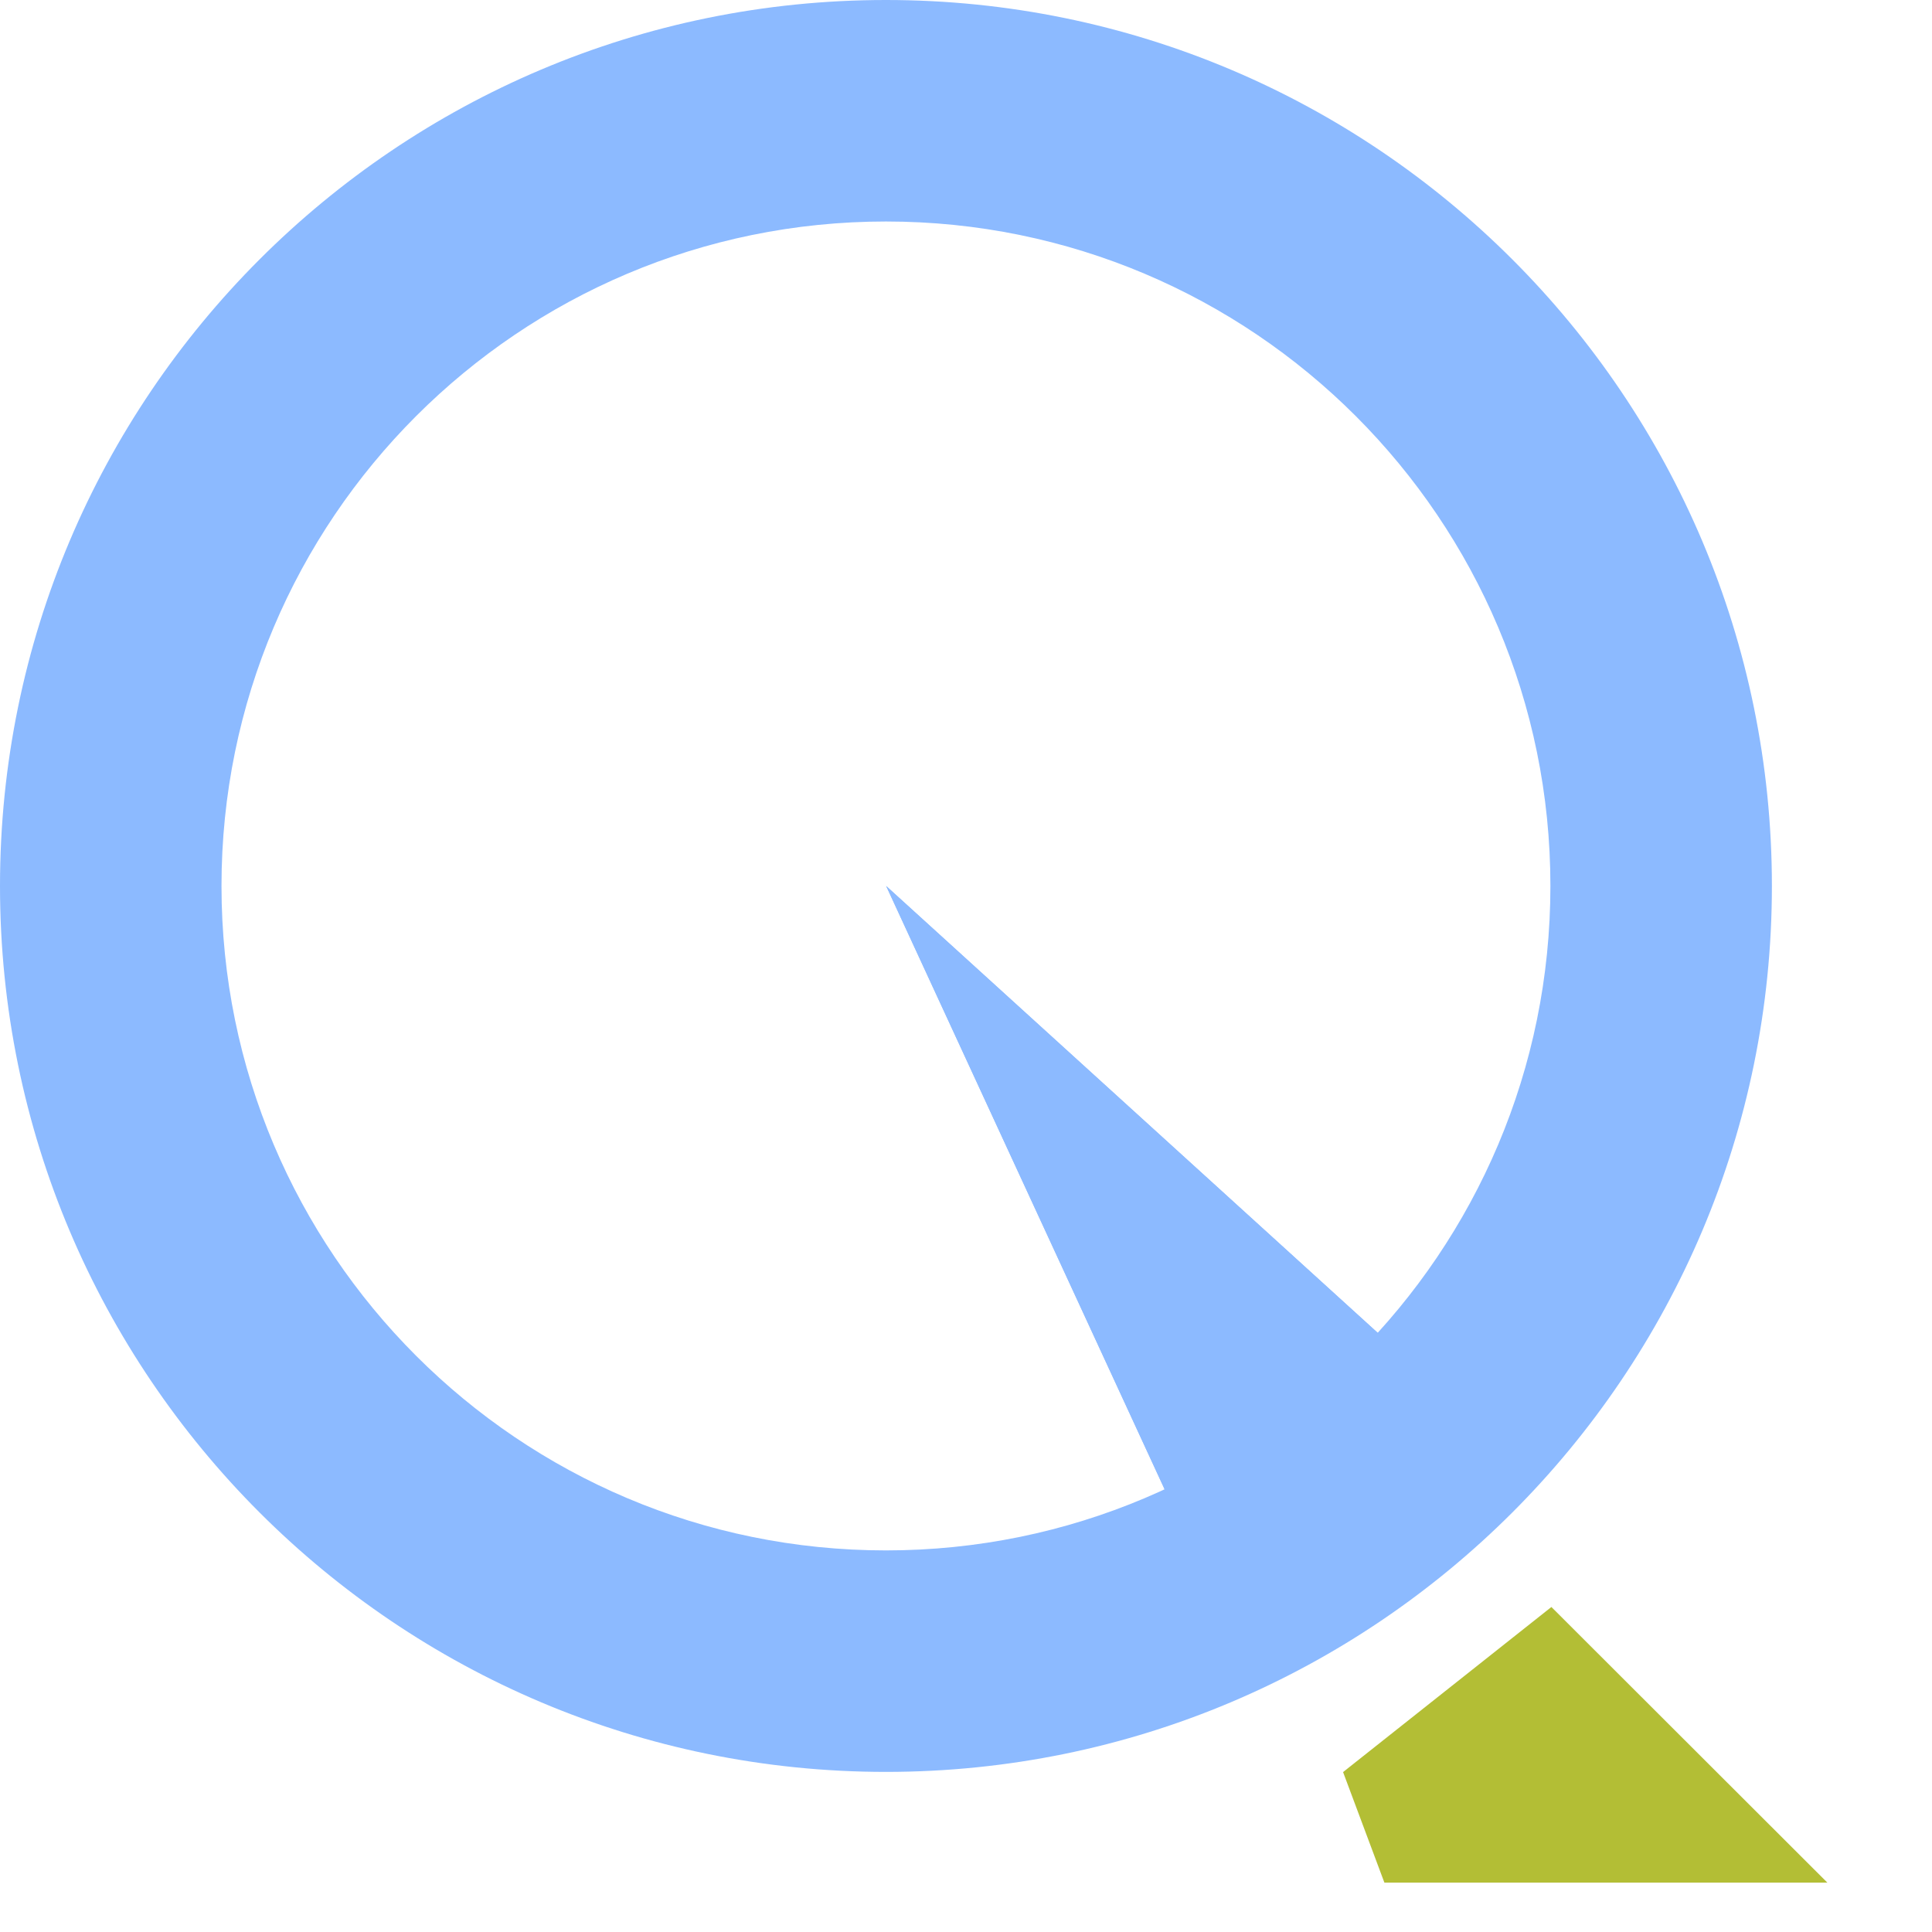 <svg width="76" height="76" viewBox="0 0 76 76" fill="none" xmlns="http://www.w3.org/2000/svg">
<path d="M194.688 30.098V35.729H176.93V30.098H194.688ZM181.314 22.697H188.594V51.698C188.594 52.676 188.742 53.427 189.037 53.95C189.345 54.459 189.747 54.808 190.243 54.996C190.739 55.184 191.289 55.277 191.892 55.277C192.348 55.277 192.764 55.244 193.139 55.177C193.528 55.11 193.823 55.049 194.024 54.996L195.251 60.687C194.862 60.821 194.306 60.969 193.582 61.13C192.871 61.291 192 61.385 190.967 61.411C189.144 61.465 187.501 61.19 186.04 60.587C184.579 59.97 183.419 59.018 182.561 57.731C181.716 56.444 181.301 54.835 181.314 52.904V22.697Z" fill="#8CBAFF"/>
<path d="M152.061 42.884V60.984H144.781V30.094H151.74V35.343H152.102C152.812 33.613 153.945 32.239 155.501 31.22C157.069 30.201 159.007 29.691 161.313 29.691C163.444 29.691 165.301 30.147 166.883 31.059C168.479 31.971 169.712 33.291 170.584 35.021C171.469 36.75 171.905 38.849 171.891 41.316V60.984H164.611V42.442C164.611 40.377 164.075 38.761 163.002 37.595C161.943 36.429 160.475 35.845 158.598 35.845C157.324 35.845 156.191 36.127 155.199 36.69C154.22 37.24 153.449 38.038 152.886 39.083C152.336 40.129 152.061 41.396 152.061 42.884Z" fill="#8CBAFF"/>
<path d="M121.15 61.608C119.192 61.608 117.429 61.259 115.86 60.562C114.305 59.852 113.072 58.806 112.16 57.425C111.262 56.044 110.812 54.341 110.812 52.316C110.812 50.574 111.134 49.132 111.778 47.993C112.421 46.853 113.3 45.941 114.412 45.258C115.525 44.574 116.779 44.057 118.173 43.709C119.581 43.347 121.036 43.085 122.537 42.925C124.347 42.737 125.815 42.569 126.942 42.422C128.068 42.261 128.886 42.02 129.395 41.698C129.918 41.363 130.18 40.846 130.18 40.149V40.029C130.18 38.514 129.73 37.34 128.832 36.509C127.934 35.678 126.64 35.262 124.951 35.262C123.167 35.262 121.753 35.651 120.707 36.429C119.675 37.206 118.978 38.125 118.616 39.184L111.818 38.218C112.354 36.342 113.239 34.773 114.473 33.513C115.706 32.239 117.215 31.287 118.998 30.657C120.781 30.013 122.752 29.691 124.91 29.691C126.399 29.691 127.88 29.866 129.355 30.214C130.83 30.563 132.177 31.139 133.397 31.944C134.617 32.735 135.596 33.814 136.334 35.182C137.084 36.549 137.46 38.259 137.46 40.31V60.984H130.461V56.741H130.22C129.777 57.599 129.154 58.404 128.349 59.154C127.558 59.892 126.56 60.488 125.353 60.944C124.16 61.387 122.759 61.608 121.15 61.608ZM123.04 56.258C124.502 56.258 125.769 55.97 126.841 55.394C127.914 54.804 128.738 54.026 129.315 53.061C129.905 52.095 130.2 51.043 130.2 49.903V46.263C129.972 46.451 129.583 46.625 129.033 46.786C128.497 46.947 127.894 47.088 127.223 47.208C126.553 47.329 125.889 47.436 125.232 47.53C124.575 47.624 124.005 47.704 123.523 47.771C122.437 47.919 121.465 48.16 120.607 48.495C119.749 48.831 119.071 49.3 118.575 49.903C118.079 50.493 117.831 51.257 117.831 52.196C117.831 53.537 118.321 54.549 119.299 55.233C120.278 55.916 121.525 56.258 123.04 56.258Z" fill="#8CBAFF"/>
<path d="M97.486 48.001V30.102H104.766V60.992H97.707V55.502H97.385C96.688 57.231 95.542 58.646 93.946 59.745C92.364 60.845 90.413 61.395 88.094 61.395C86.069 61.395 84.279 60.945 82.724 60.047C81.182 59.135 79.976 57.815 79.104 56.085C78.233 54.342 77.797 52.237 77.797 49.77V30.102H85.077V48.644C85.077 50.602 85.613 52.157 86.686 53.31C87.759 54.463 89.166 55.039 90.909 55.039C91.982 55.039 93.021 54.778 94.027 54.255C95.032 53.732 95.857 52.955 96.5 51.922C97.157 50.876 97.486 49.569 97.486 48.001Z" fill="#8CBAFF"/>
<path fill-rule="evenodd" clip-rule="evenodd" d="M34.851 60.989C49.287 60.989 60.989 49.287 60.989 34.851C60.989 20.415 49.287 8.713 34.851 8.713C20.415 8.713 8.713 20.415 8.713 34.851C8.713 49.287 20.415 60.989 34.851 60.989ZM34.851 69.702C54.099 69.702 69.702 54.099 69.702 34.851C69.702 15.603 54.099 0 34.851 0C15.603 0 0 15.603 0 34.851C0 54.099 15.603 69.702 34.851 69.702Z" fill="#8CBAFF"/>
<path d="M58.819 56.633L47.928 63.168L34.859 34.852L58.819 56.633Z" fill="#8CBAFF"/>
<path fill-rule="evenodd" clip-rule="evenodd" d="M58.819 56.633L34.859 34.852L47.928 63.168L58.819 56.633ZM51.552 55.914L47.807 52.51L49.85 56.935L51.552 55.914Z" fill="#8CBAFF"/>
<path d="M61.028 63.215L71.885 74.059L54.459 74.059L52.833 69.709L61.028 63.215Z" fill="#B3BE35"/>
</svg>
